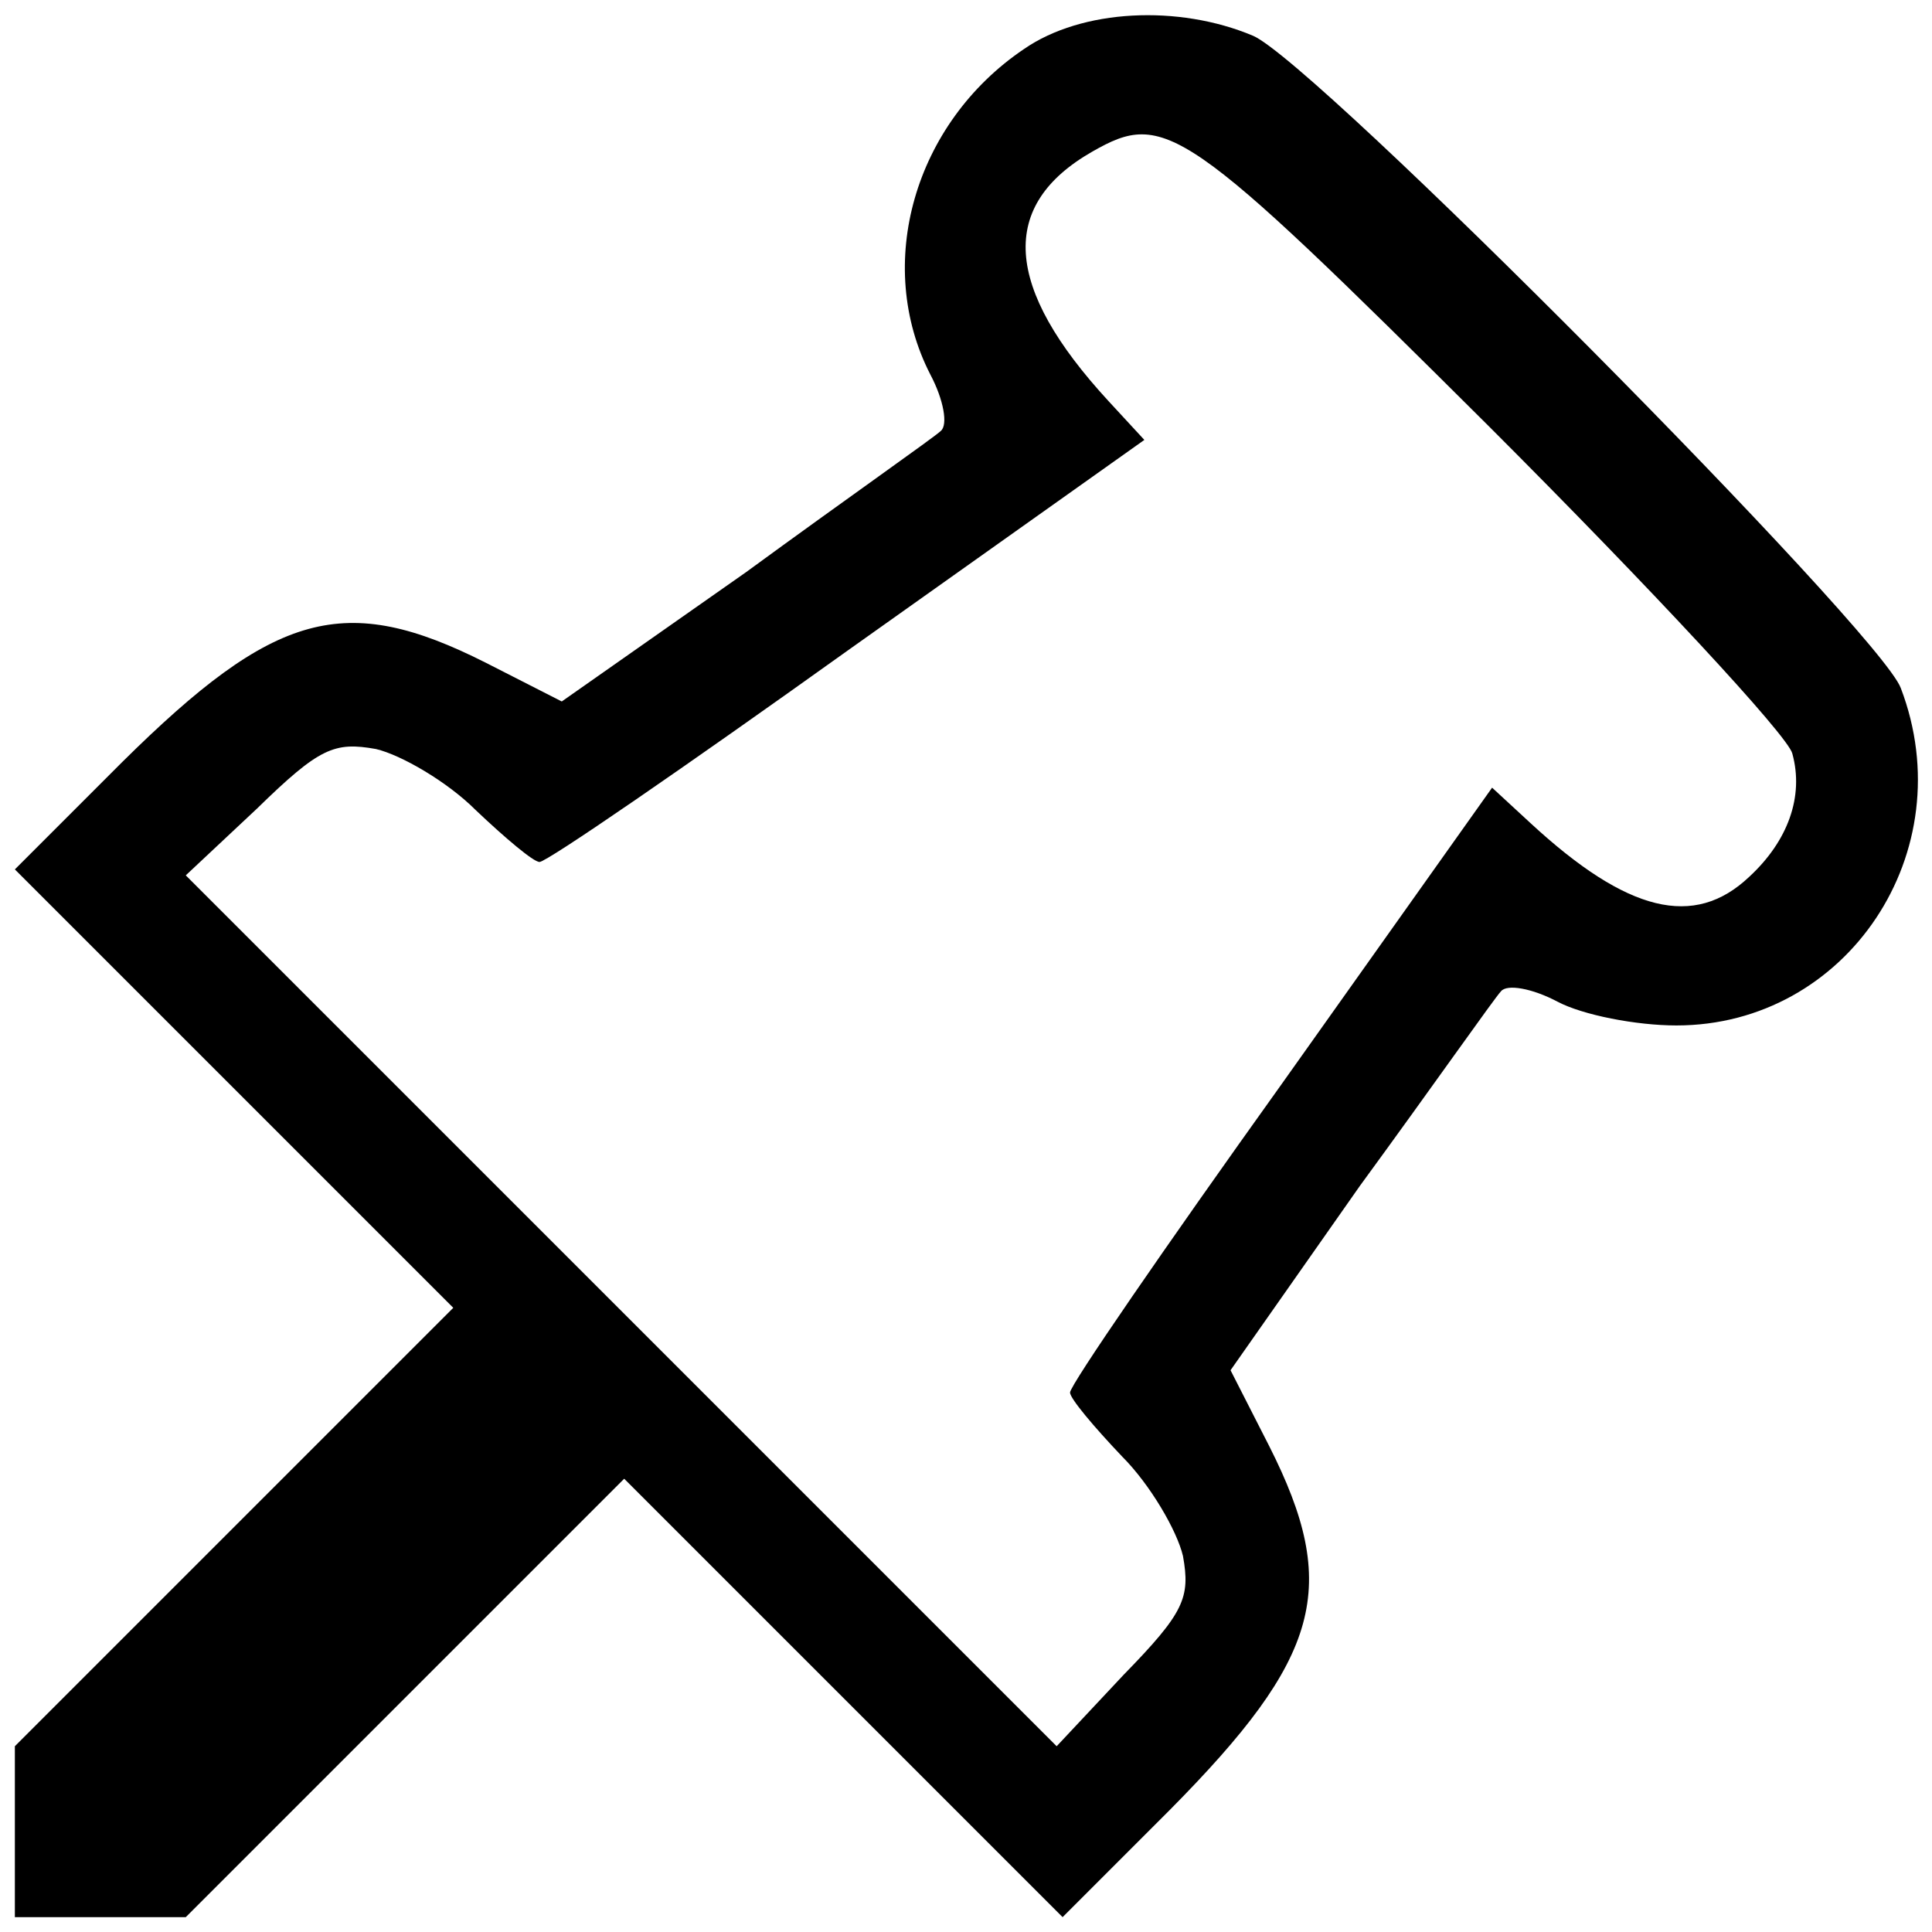 <?xml version="1.0" standalone="no"?>
<!DOCTYPE svg PUBLIC "-//W3C//DTD SVG 20010904//EN"
 "http://www.w3.org/TR/2001/REC-SVG-20010904/DTD/svg10.dtd">
<svg version="1.0" xmlns="http://www.w3.org/2000/svg"
 width="130px" height="130px" viewBox="0 0 130 130"
 preserveAspectRatio="xMidYMid meet">

<g transform="translate(0,130) scale(0.1,-0.1)"
fill="#000000" stroke="none">
<path d="M689 1267 c-74 -50 -101 -145 -63 -219 9 -17 12 -34 7 -38 -4 -4 -64
-46 -131 -95 l-124 -87 -51 26 c-95 48 -142 35 -245 -67 l-72 -72 147 -147
148 -148 -148 -148 -147 -147 0 -58 0 -57 57 0 58 0 147 147 148 148 148 -148
147 -147 72 72 c102 103 115 150 67 245 l-26 51 87 124 c49 67 91 127 95 131
4 5 21 2 38 -7 17 -9 53 -16 80 -16 115 0 193 117 151 227 -14 38 -395 422
-436 439 -50 21 -115 18 -154 -9z m313 -254 c109 -109 201 -208 204 -220 8
-29 -3 -59 -29 -83 -37 -35 -82 -24 -147 36 l-26 24 -142 -200 c-78 -109 -142
-202 -142 -207 0 -4 16 -23 35 -43 19 -19 37 -50 41 -67 5 -28 1 -38 -40 -80
l-45 -48 -293 293 -293 293 48 45 c42 41 52 45 80 40 17 -4 48 -22 67 -41 20
-19 39 -35 43 -35 5 0 98 64 207 142 l200 142 -24 26 c-71 77 -74 132 -11 168
49 28 62 19 267 -185z"/>
</g>
</svg>
